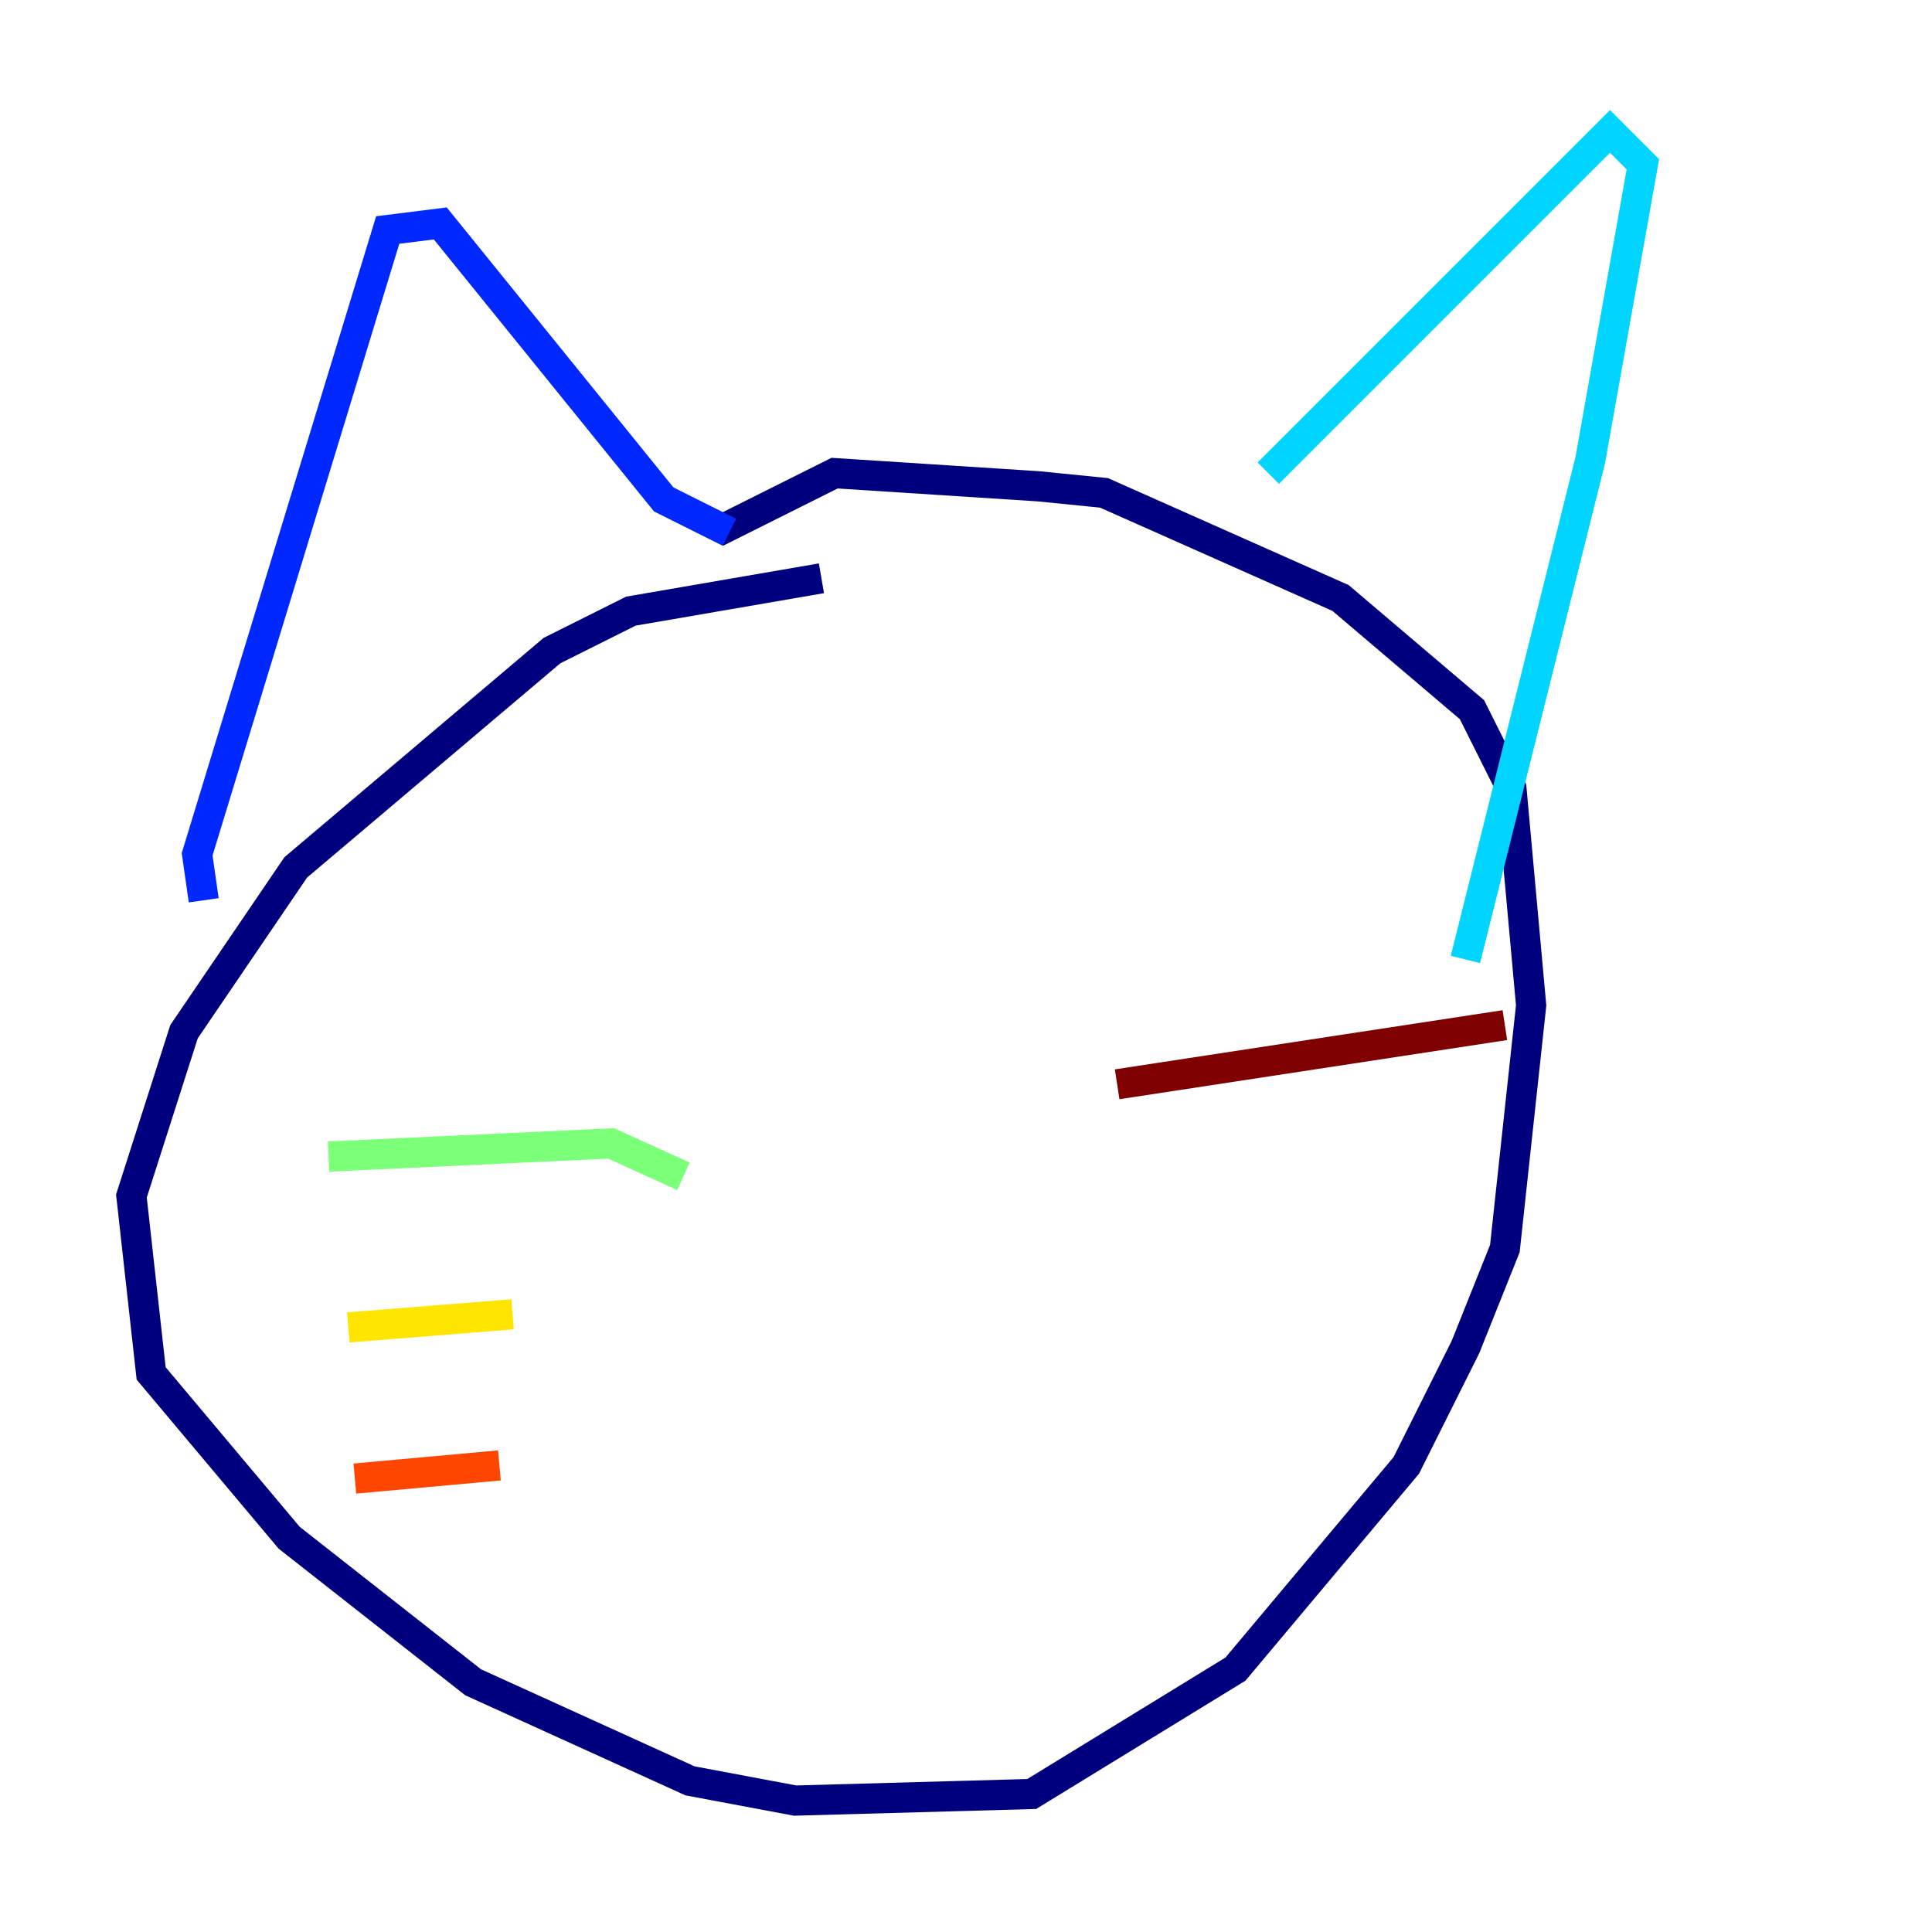 <?xml version="1.0" encoding="utf-8" ?>
<svg baseProfile="tiny" height="128" version="1.2" viewBox="0,0,128,128" width="128" xmlns="http://www.w3.org/2000/svg" xmlns:ev="http://www.w3.org/2001/xml-events" xmlns:xlink="http://www.w3.org/1999/xlink"><defs /><polyline fill="none" points="54.422,38.313 41.796,40.49 36.571,43.102 25.252,52.68 19.592,57.469 12.191,68.354 8.707,79.238 10.014,90.993 19.157,101.878 31.347,111.456 45.714,117.986 52.68,119.293 68.354,118.857 81.85,110.585 93.17,97.088 97.088,89.252 99.701,82.721 101.442,66.612 100.136,52.245 97.524,47.02 88.816,39.619 73.143,32.653 68.789,32.218 55.292,31.347 47.456,35.265" stroke="#00007f" stroke-width="2" /><polyline fill="none" points="13.497,59.646 13.061,56.599 25.687,15.238 29.17,14.803 43.973,33.088 48.327,35.265" stroke="#0028ff" stroke-width="2" /><polyline fill="none" points="84.027,31.347 106.667,8.707 108.844,10.884 105.361,30.476 97.088,63.565" stroke="#00d4ff" stroke-width="2" /><polyline fill="none" points="45.279,77.932 40.49,75.755 21.769,76.626" stroke="#7cff79" stroke-width="2" /><polyline fill="none" points="33.959,87.075 23.075,87.946" stroke="#ffe500" stroke-width="2" /><polyline fill="none" points="33.088,97.088 23.51,97.959" stroke="#ff4600" stroke-width="2" /><polyline fill="none" points="74.014,71.837 99.701,67.918" stroke="#7f0000" stroke-width="2" /></svg>